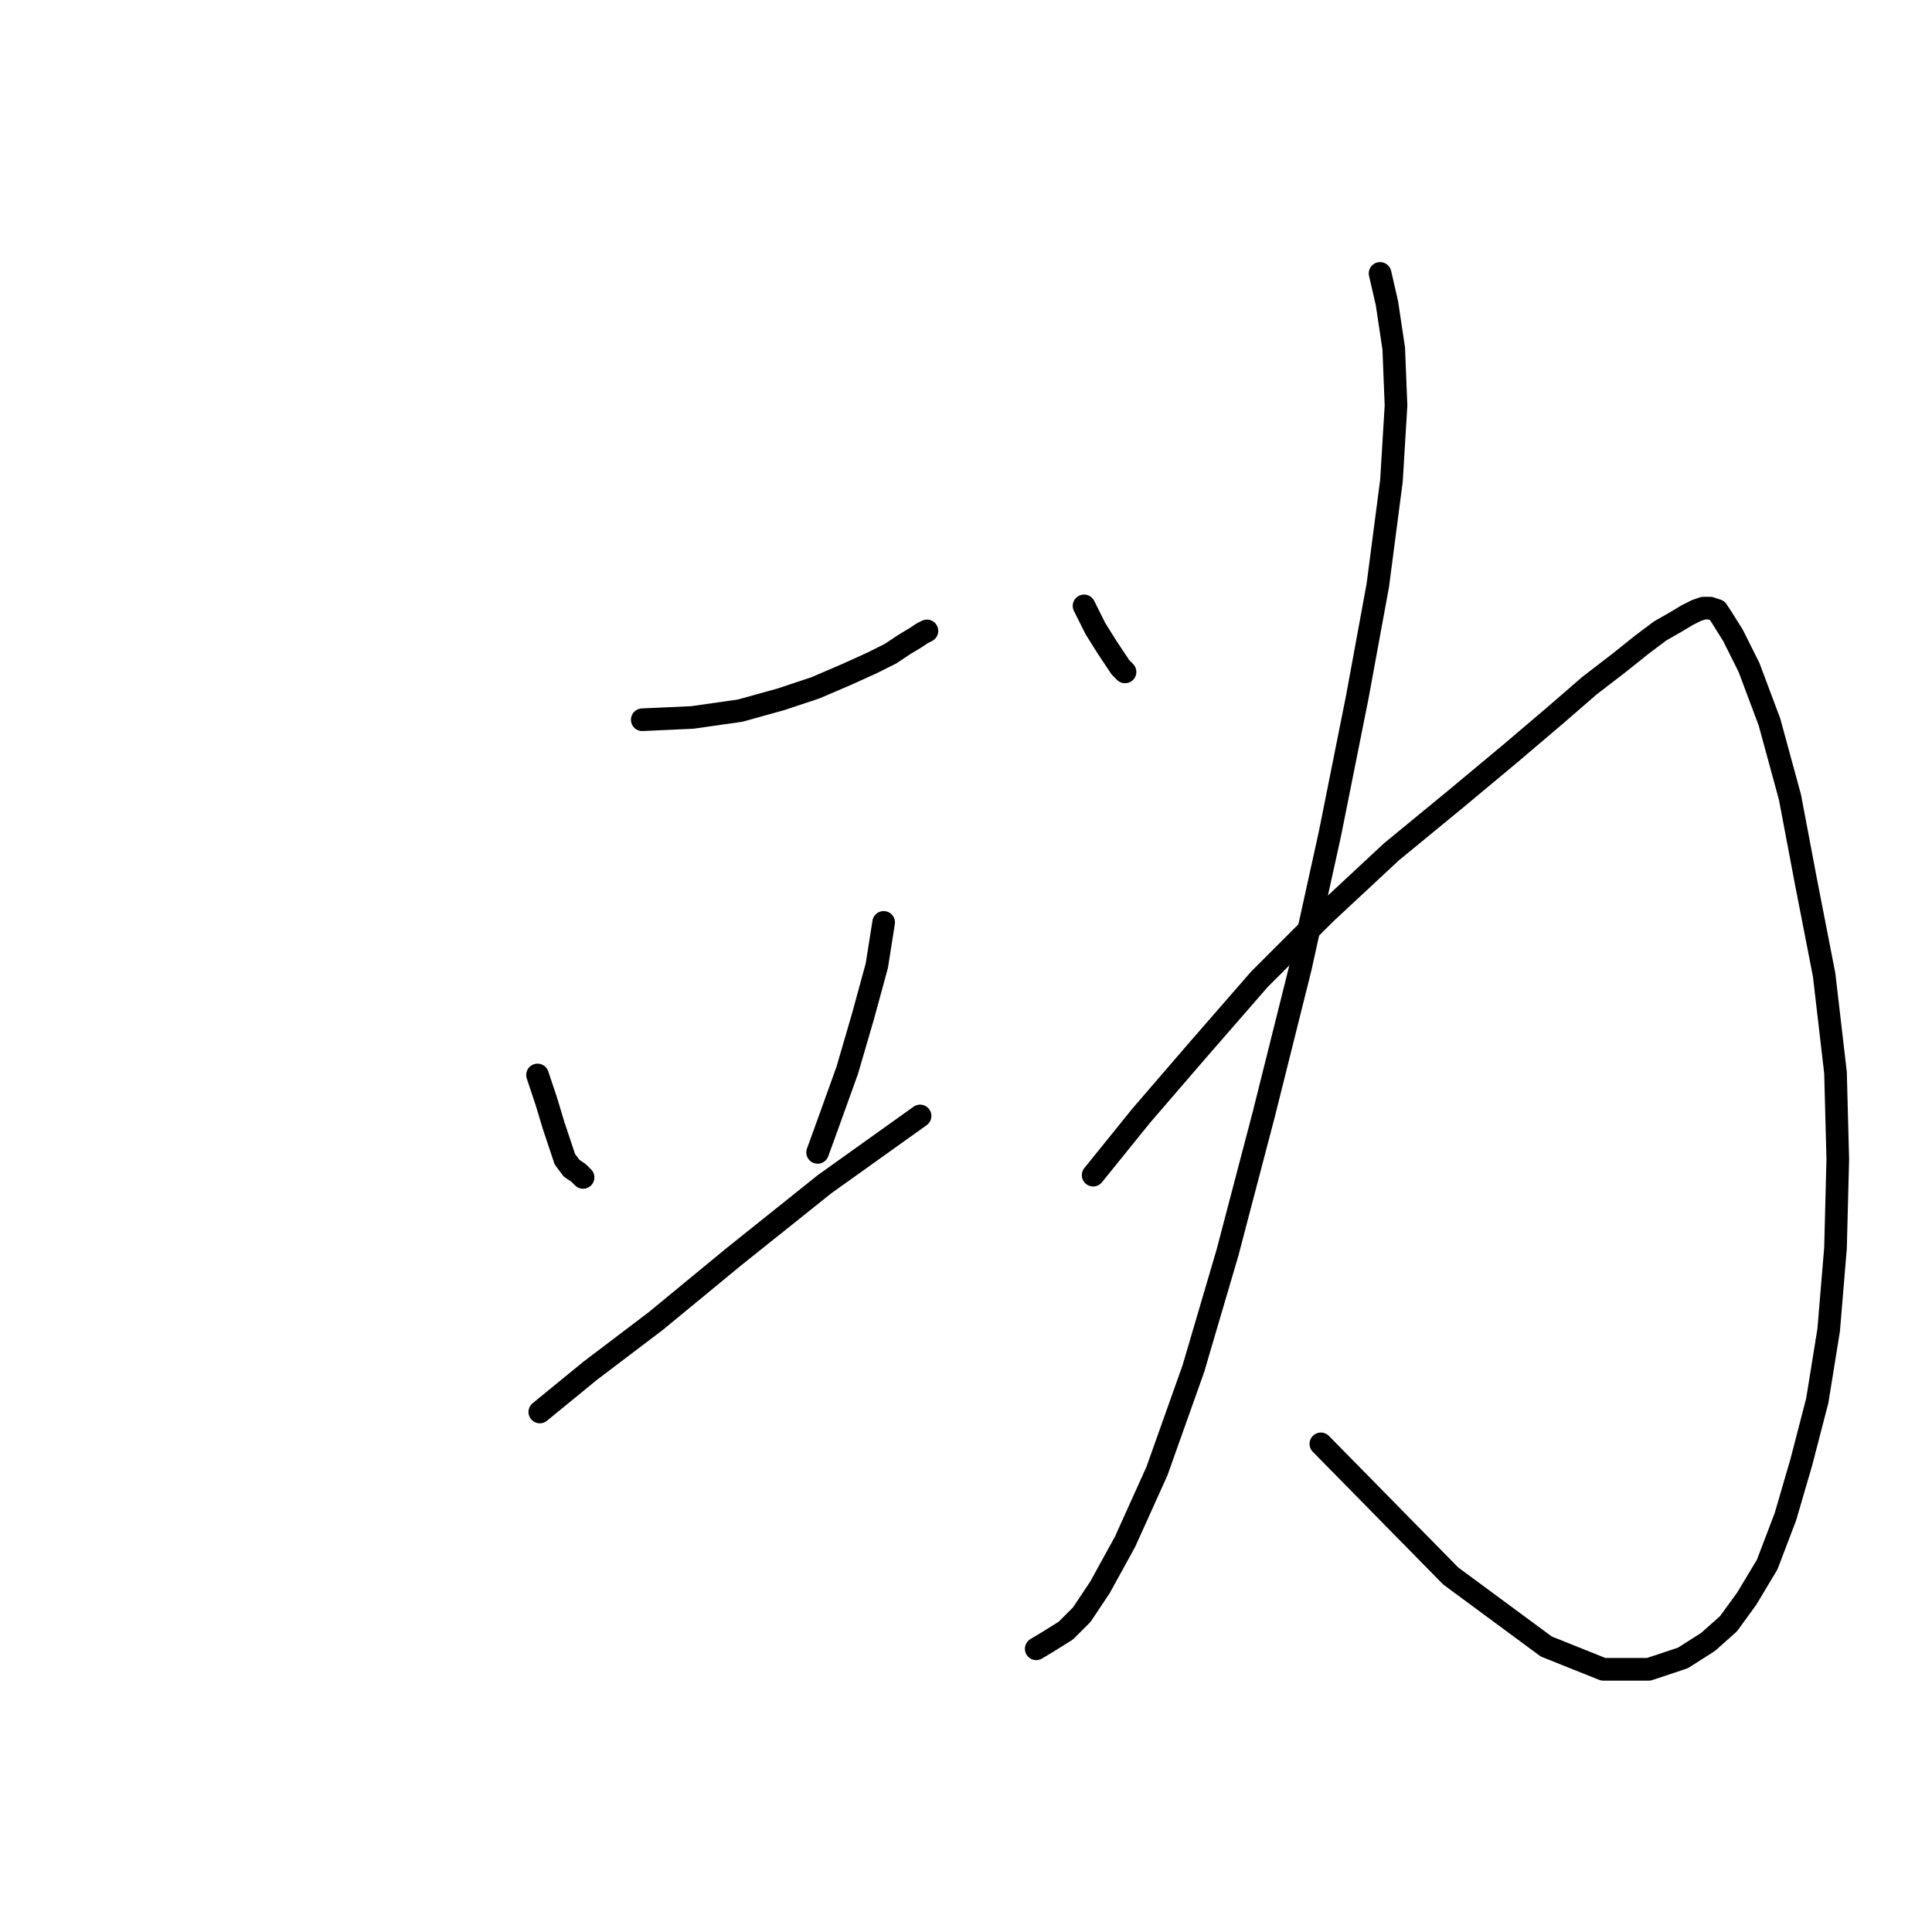 <?xml version="1.0" standalone="no"?>
    <svg width="256" height="256" xmlns="http://www.w3.org/2000/svg" version="1.1">
    <polyline stroke="black" stroke-width="3" stroke-linecap="round" fill="transparent" stroke-linejoin="round" points="85.105 95.368 91.743 95.066 98.08 94.161 103.511 92.652 108.037 91.144 112.261 89.333 115.58 87.825 117.994 86.618 119.805 85.411 121.313 84.505 122.218 83.902 122.822 83.6 122.822 83.6 " />
        <polyline stroke="black" stroke-width="3" stroke-linecap="round" fill="transparent" stroke-linejoin="round" points="71.225 142.438 72.432 146.059 73.337 149.077 74.243 151.792 74.846 153.603 75.751 154.81 76.657 155.413 77.26 156.017 77.26 156.017 " />
        <polyline stroke="black" stroke-width="3" stroke-linecap="round" fill="transparent" stroke-linejoin="round" points="117.089 122.222 116.184 127.955 114.373 134.593 112.261 141.835 109.546 149.378 108.339 152.697 108.339 152.697 " />
        <polyline stroke="black" stroke-width="3" stroke-linecap="round" fill="transparent" stroke-linejoin="round" points="71.527 187.095 78.165 181.664 86.916 175.026 97.175 166.577 109.244 156.922 121.917 147.87 121.917 147.87 " />
        <polyline stroke="black" stroke-width="3" stroke-linecap="round" fill="transparent" stroke-linejoin="round" points="143.642 80.281 145.15 83.299 146.659 85.712 147.866 87.523 148.469 88.428 149.073 89.031 149.073 89.031 " />
        <polyline stroke="black" stroke-width="3" stroke-linecap="round" fill="transparent" stroke-linejoin="round" points="182.867 36.228 183.772 40.15 184.678 46.185 184.979 53.729 184.376 63.686 182.565 77.566 179.85 92.351 176.229 110.455 172.306 128.257 167.479 147.568 162.651 165.974 158.125 181.362 153.297 194.94 149.073 204.294 145.754 210.329 143.34 213.95 141.228 216.062 138.814 217.57 137.305 218.476 137.305 218.476 " />
        <polyline stroke="black" stroke-width="3" stroke-linecap="round" fill="transparent" stroke-linejoin="round" points="144.849 155.715 151.185 147.87 158.728 139.119 166.875 129.766 175.625 121.015 184.376 112.868 192.824 105.929 200.066 99.894 206.101 94.764 210.627 90.842 214.549 87.825 217.567 85.411 219.98 83.6 222.093 82.393 223.601 81.488 224.808 80.885 225.713 80.583 226.619 80.583 227.524 80.885 228.127 81.79 229.636 84.204 231.748 88.428 234.464 95.67 237.179 105.627 239.292 116.791 241.705 129.162 243.214 142.137 243.516 153.603 243.214 165.37 242.309 176.233 240.8 185.587 238.688 193.733 236.576 200.975 234.162 207.311 231.446 211.837 229.032 215.156 226.317 217.57 222.998 219.683 218.472 221.191 212.437 221.191 204.894 218.174 192.221 208.82 175.022 191.319 175.022 191.319 " />
        </svg>